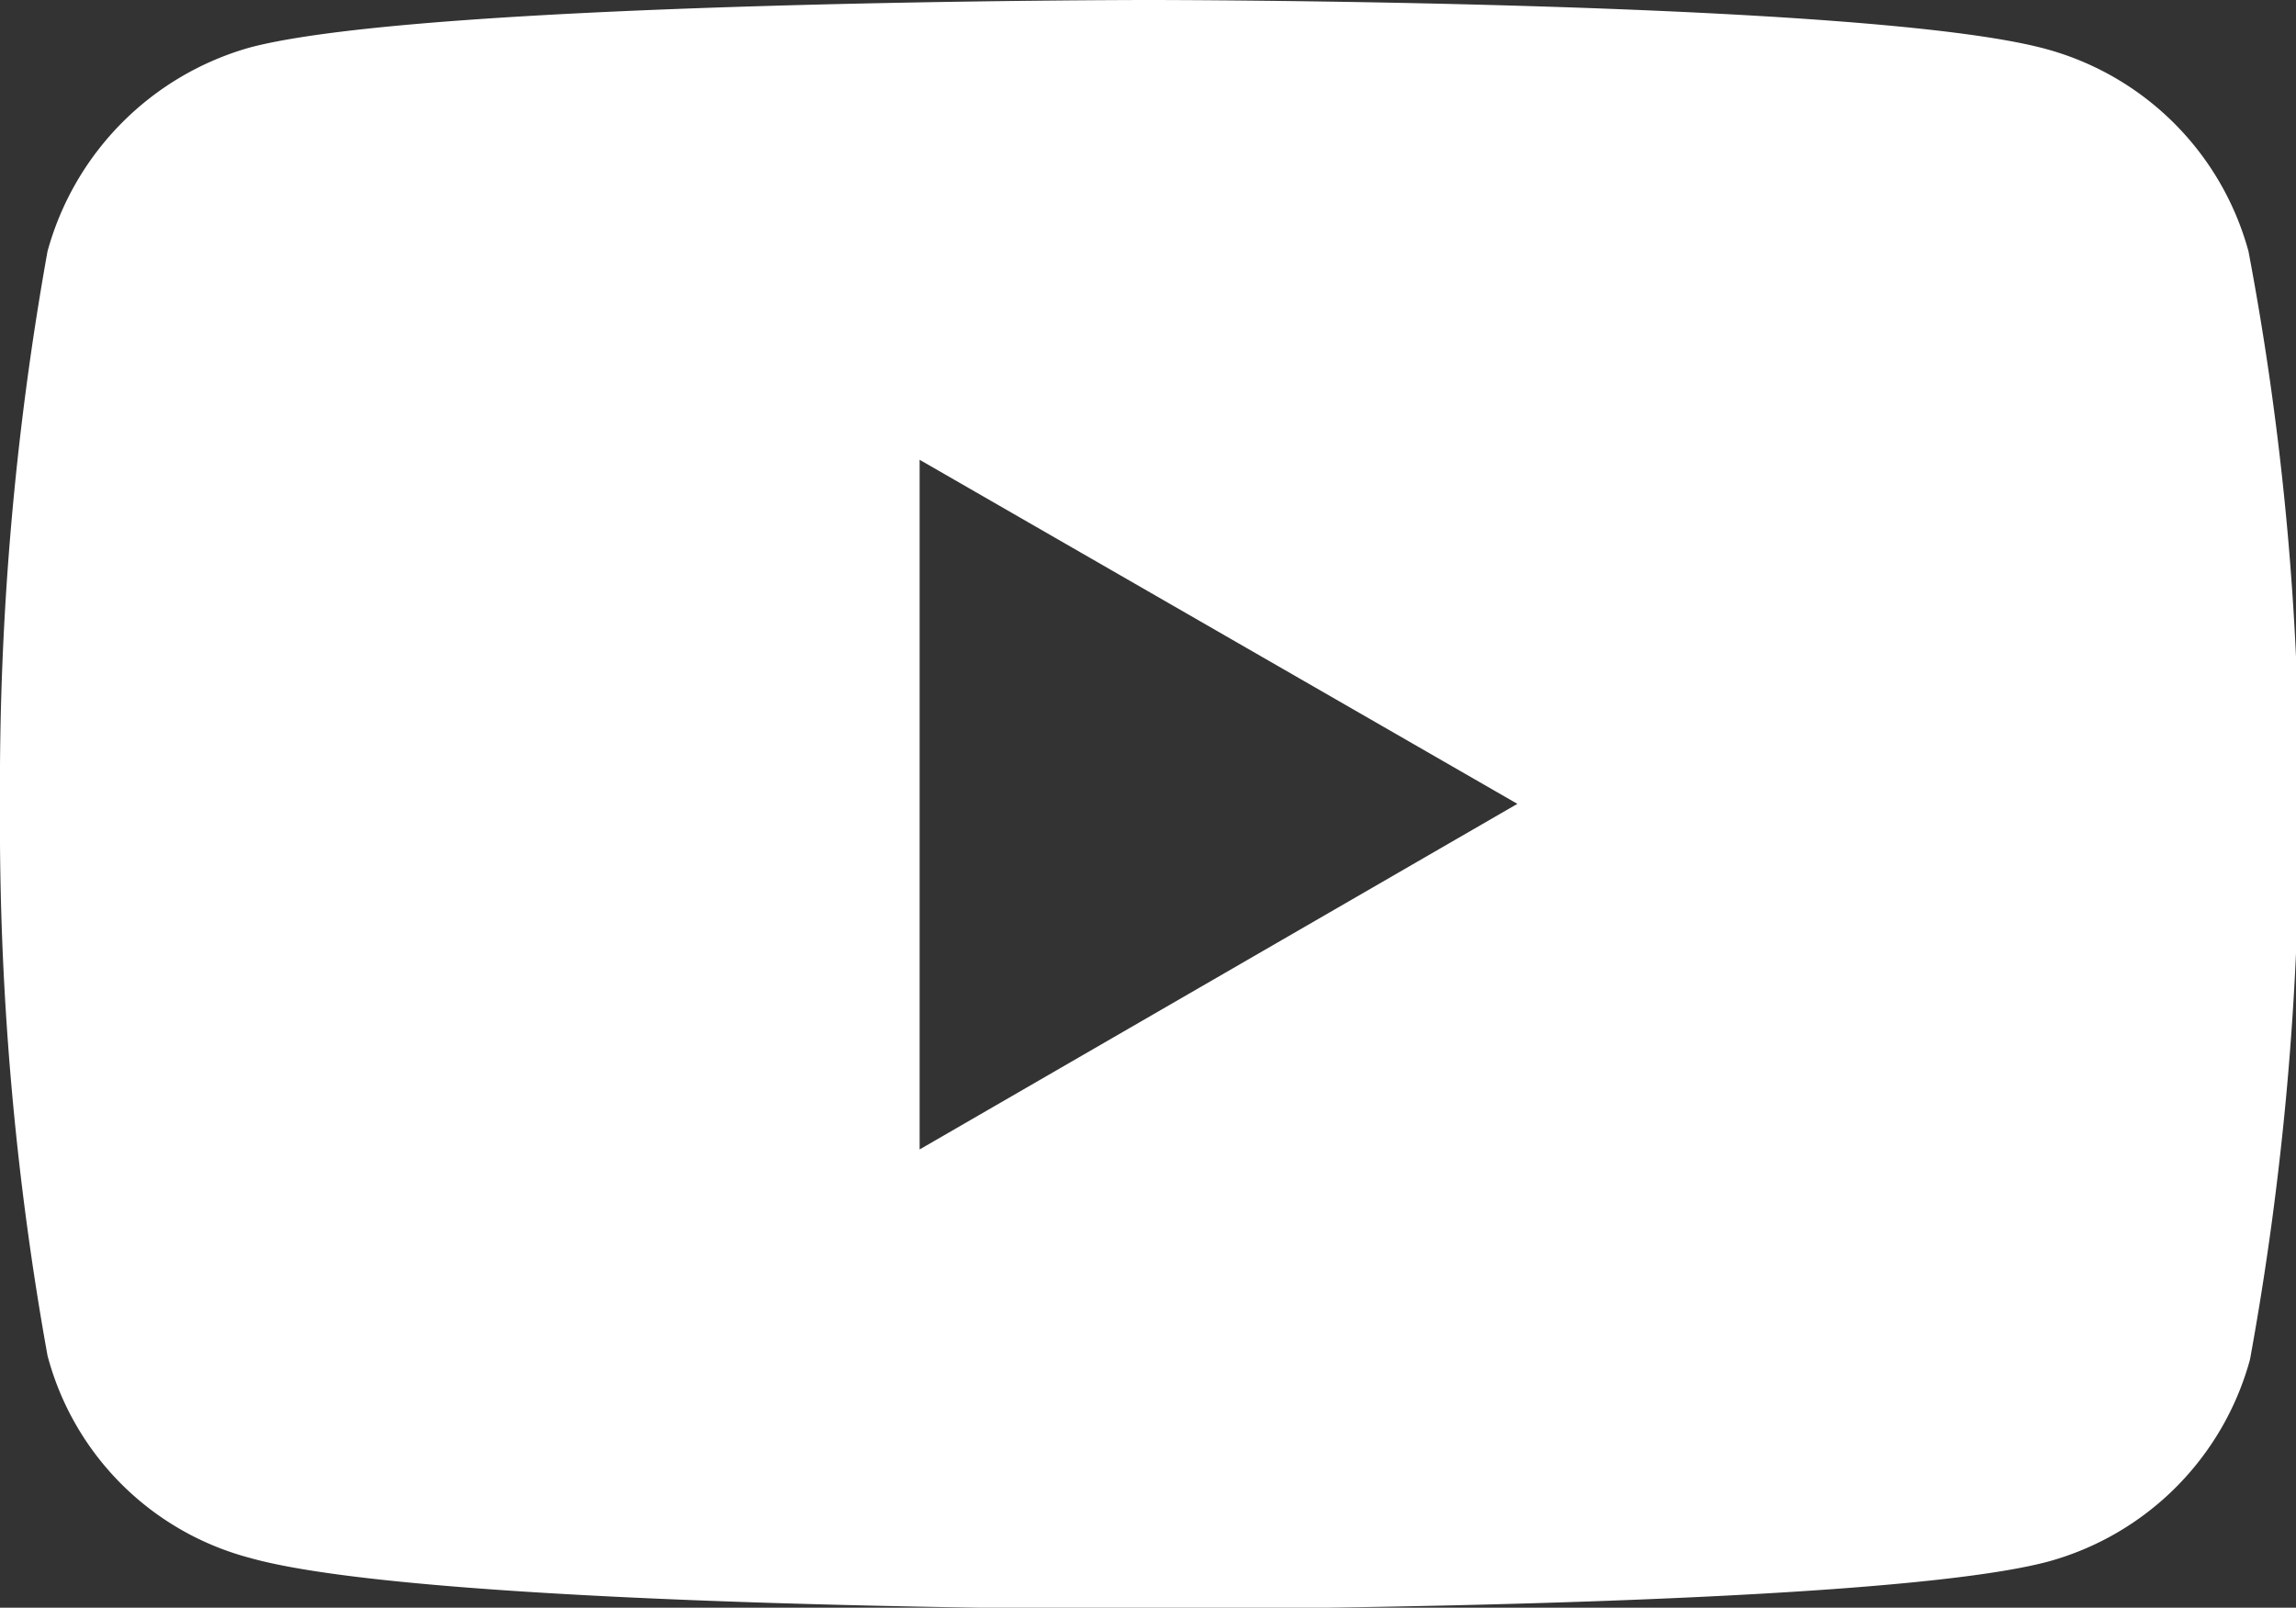 <svg xmlns="http://www.w3.org/2000/svg" viewBox="0 0 29.96 20.98"><rect x="0" y="0" width="29.96" height="20.98" fill="#333333" stroke="none"/><defs><style>.cls-1{fill:#fff;}</style></defs><title>construir-paz-youtube</title><g id="Capa_2" data-name="Capa 2"><g id="Capa_1-2" data-name="Capa 1"><path class="cls-1" d="M29.34,3.28A3.76,3.76,0,0,0,26.7.64C24.36,0,15,0,15,0S5.6,0,3.26.62A3.81,3.81,0,0,0,.62,3.28,39.43,39.43,0,0,0,0,10.49a39.16,39.16,0,0,0,.62,7.2,3.71,3.71,0,0,0,2.64,2.64C5.63,21,15,21,15,21s9.38,0,11.72-.62a3.76,3.76,0,0,0,2.64-2.64A39.43,39.43,0,0,0,30,10.51,37.81,37.81,0,0,0,29.34,3.28ZM12,15V6l7.8,4.49Z"/></g></g></svg>